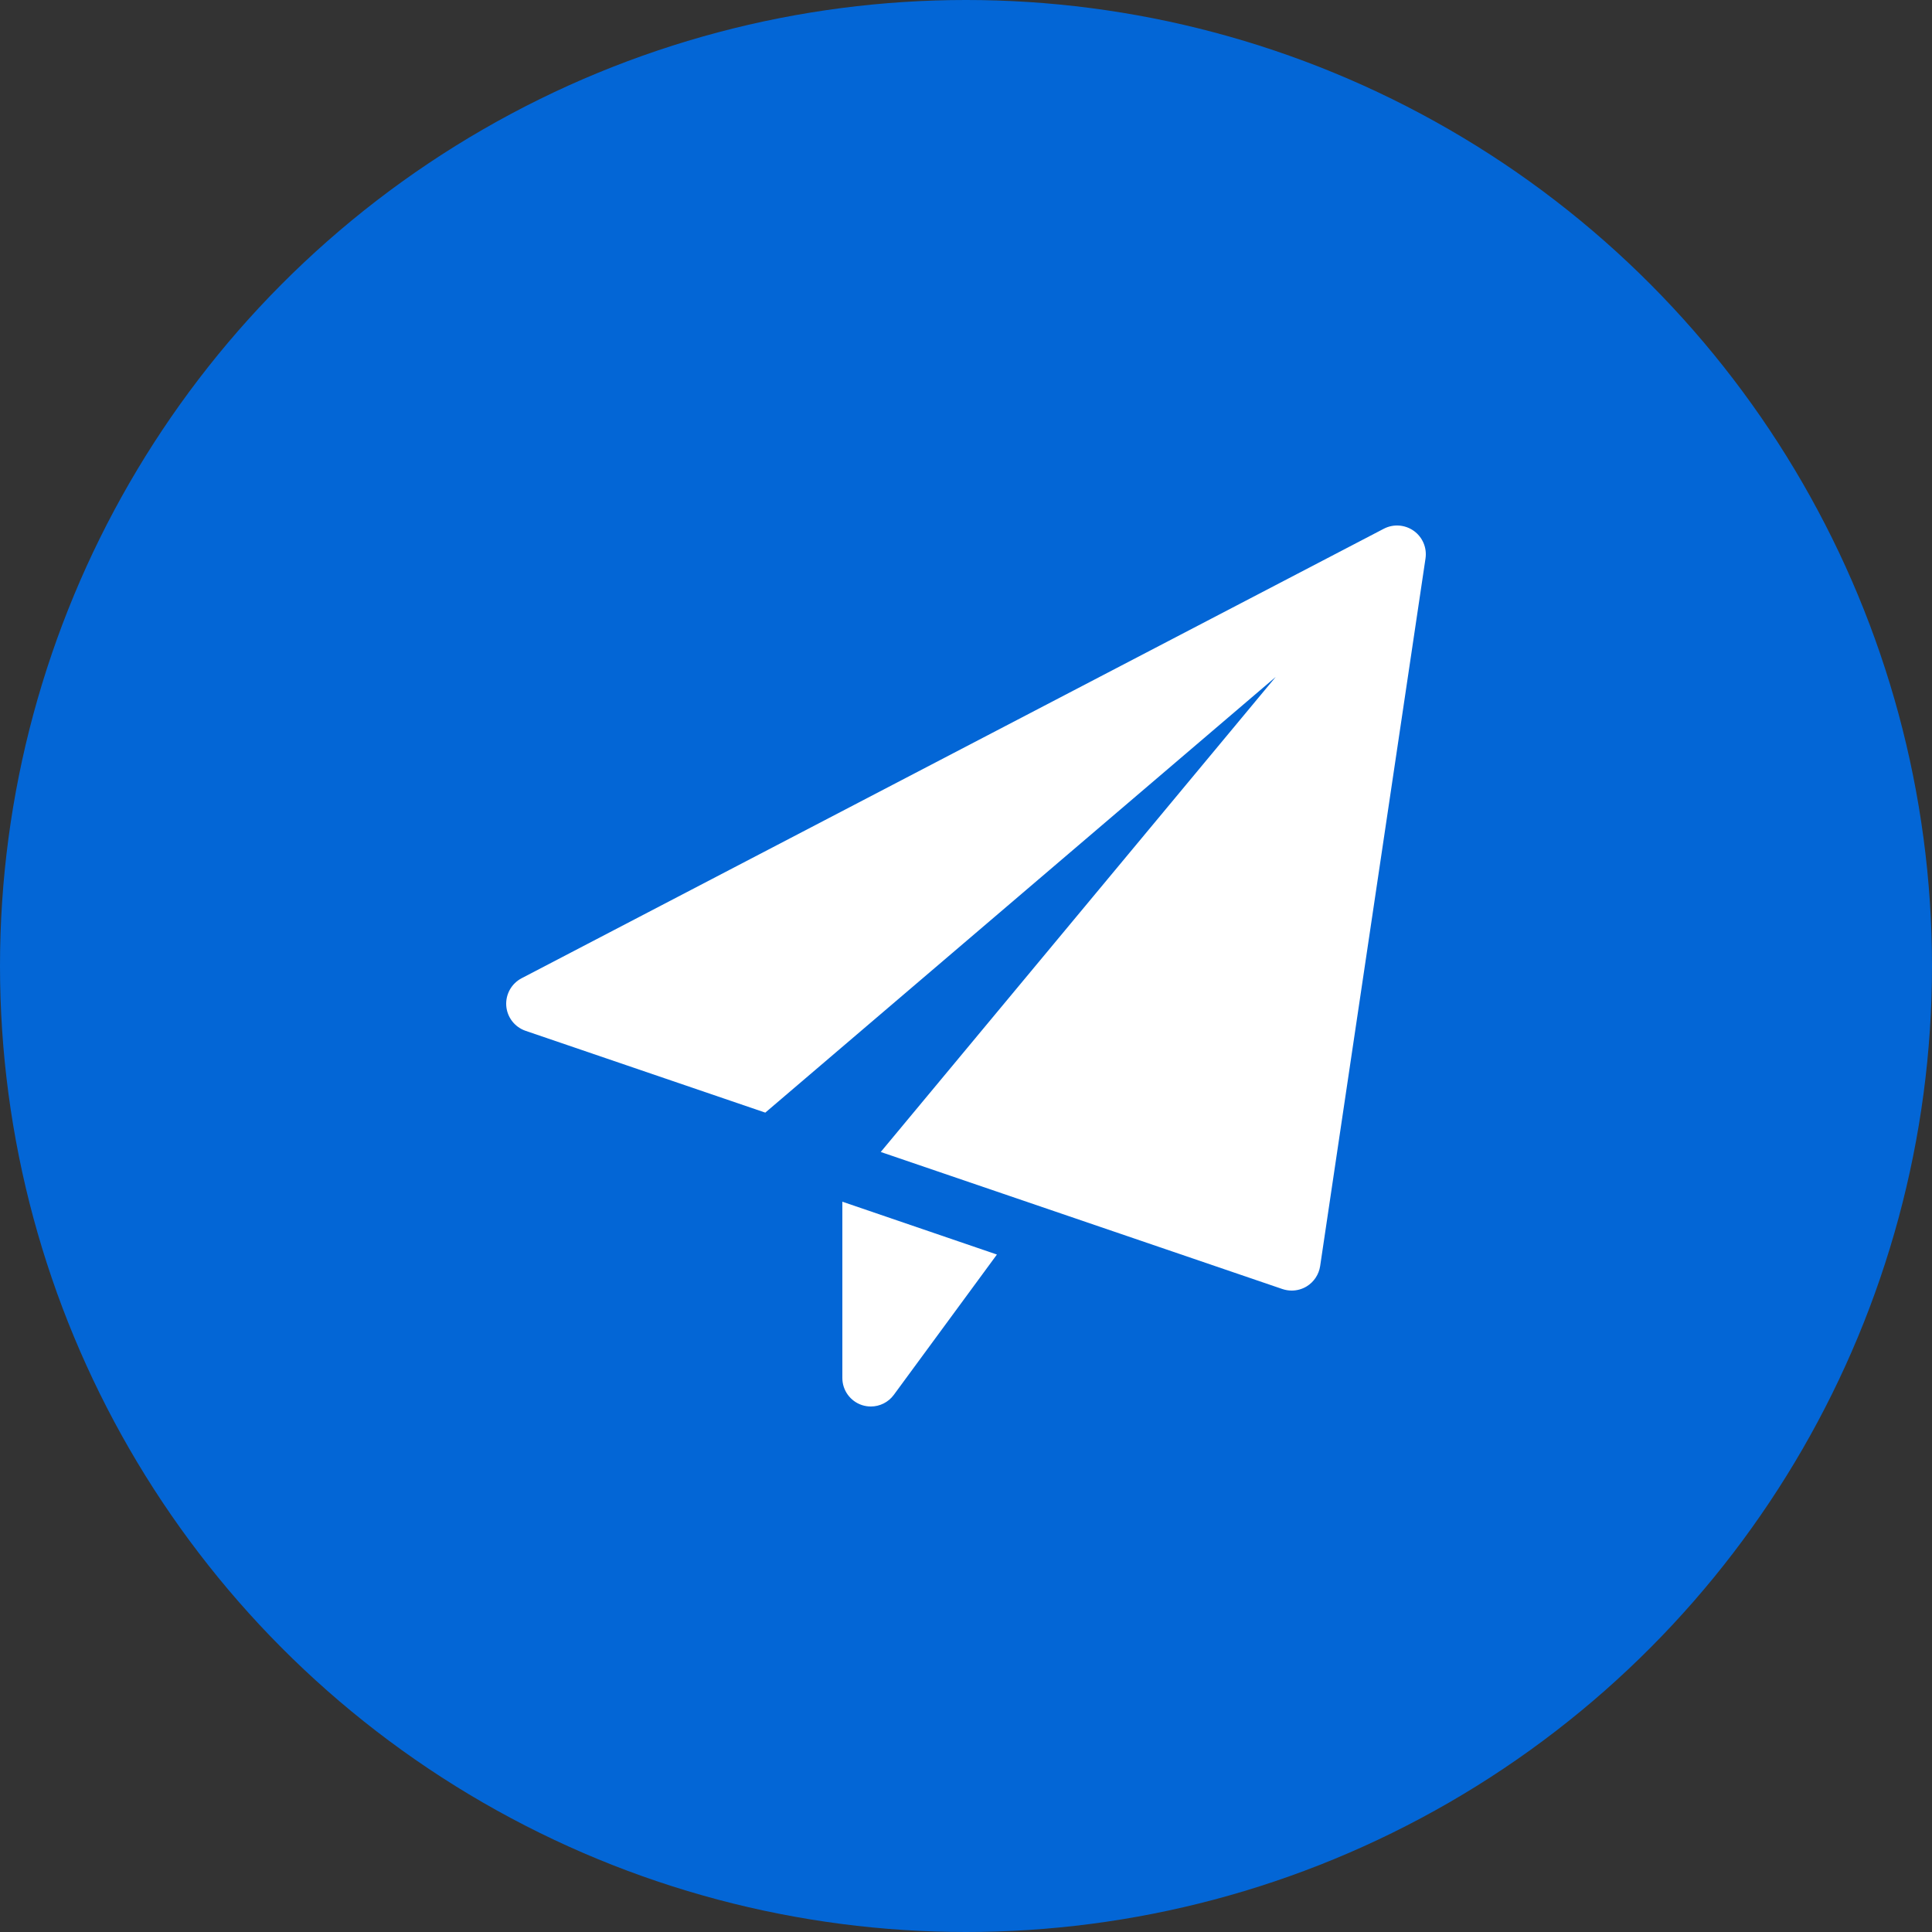 <?xml version="1.0" encoding="UTF-8"?>
<svg width="500px" height="500px" viewBox="0 0 500 500" version="1.1" xmlns="http://www.w3.org/2000/svg" xmlns:xlink="http://www.w3.org/1999/xlink">
    <rect x="0" y="0" width="500" height="500" fill="#333333" stroke="none"/>
    <title>Group</title>
    <g id="Page-1" stroke="none" stroke-width="1" fill="none" fill-rule="evenodd">
        <g id="Group">
            <circle id="Oval" fill="#0366D6" cx="250" cy="250" r="250"></circle>
            <g id="paper-plane" transform="translate(131, 136)" fill="#FFFFFF" fill-rule="nonzero">
                <path d="M87,175 L87,220.622 C87,223.81 89.046,226.633 92.075,227.636 C92.832,227.882 93.609,228 94.376,228 C96.678,228 98.901,226.918 100.317,224.99 L127,188.673 L87,175 Z" id="Path"></path>
                <path d="M234.876,1.377 C232.595,-0.237 229.6,-0.455 227.121,0.842 L3.997,117.167 C1.359,118.543 -0.198,121.355 0.02,124.315 C0.248,127.285 2.222,129.819 5.028,130.779 L67.057,151.945 L199.156,39.185 L96.936,162.132 L200.892,197.604 C201.665,197.861 202.478,198 203.291,198 C204.64,198 205.979,197.634 207.159,196.921 C209.043,195.773 210.322,193.842 210.65,191.674 L237.92,8.525 C238.327,5.753 237.157,3.001 234.876,1.377 Z" id="Path"></path>
            </g>
        </g>
    </g>
</svg>